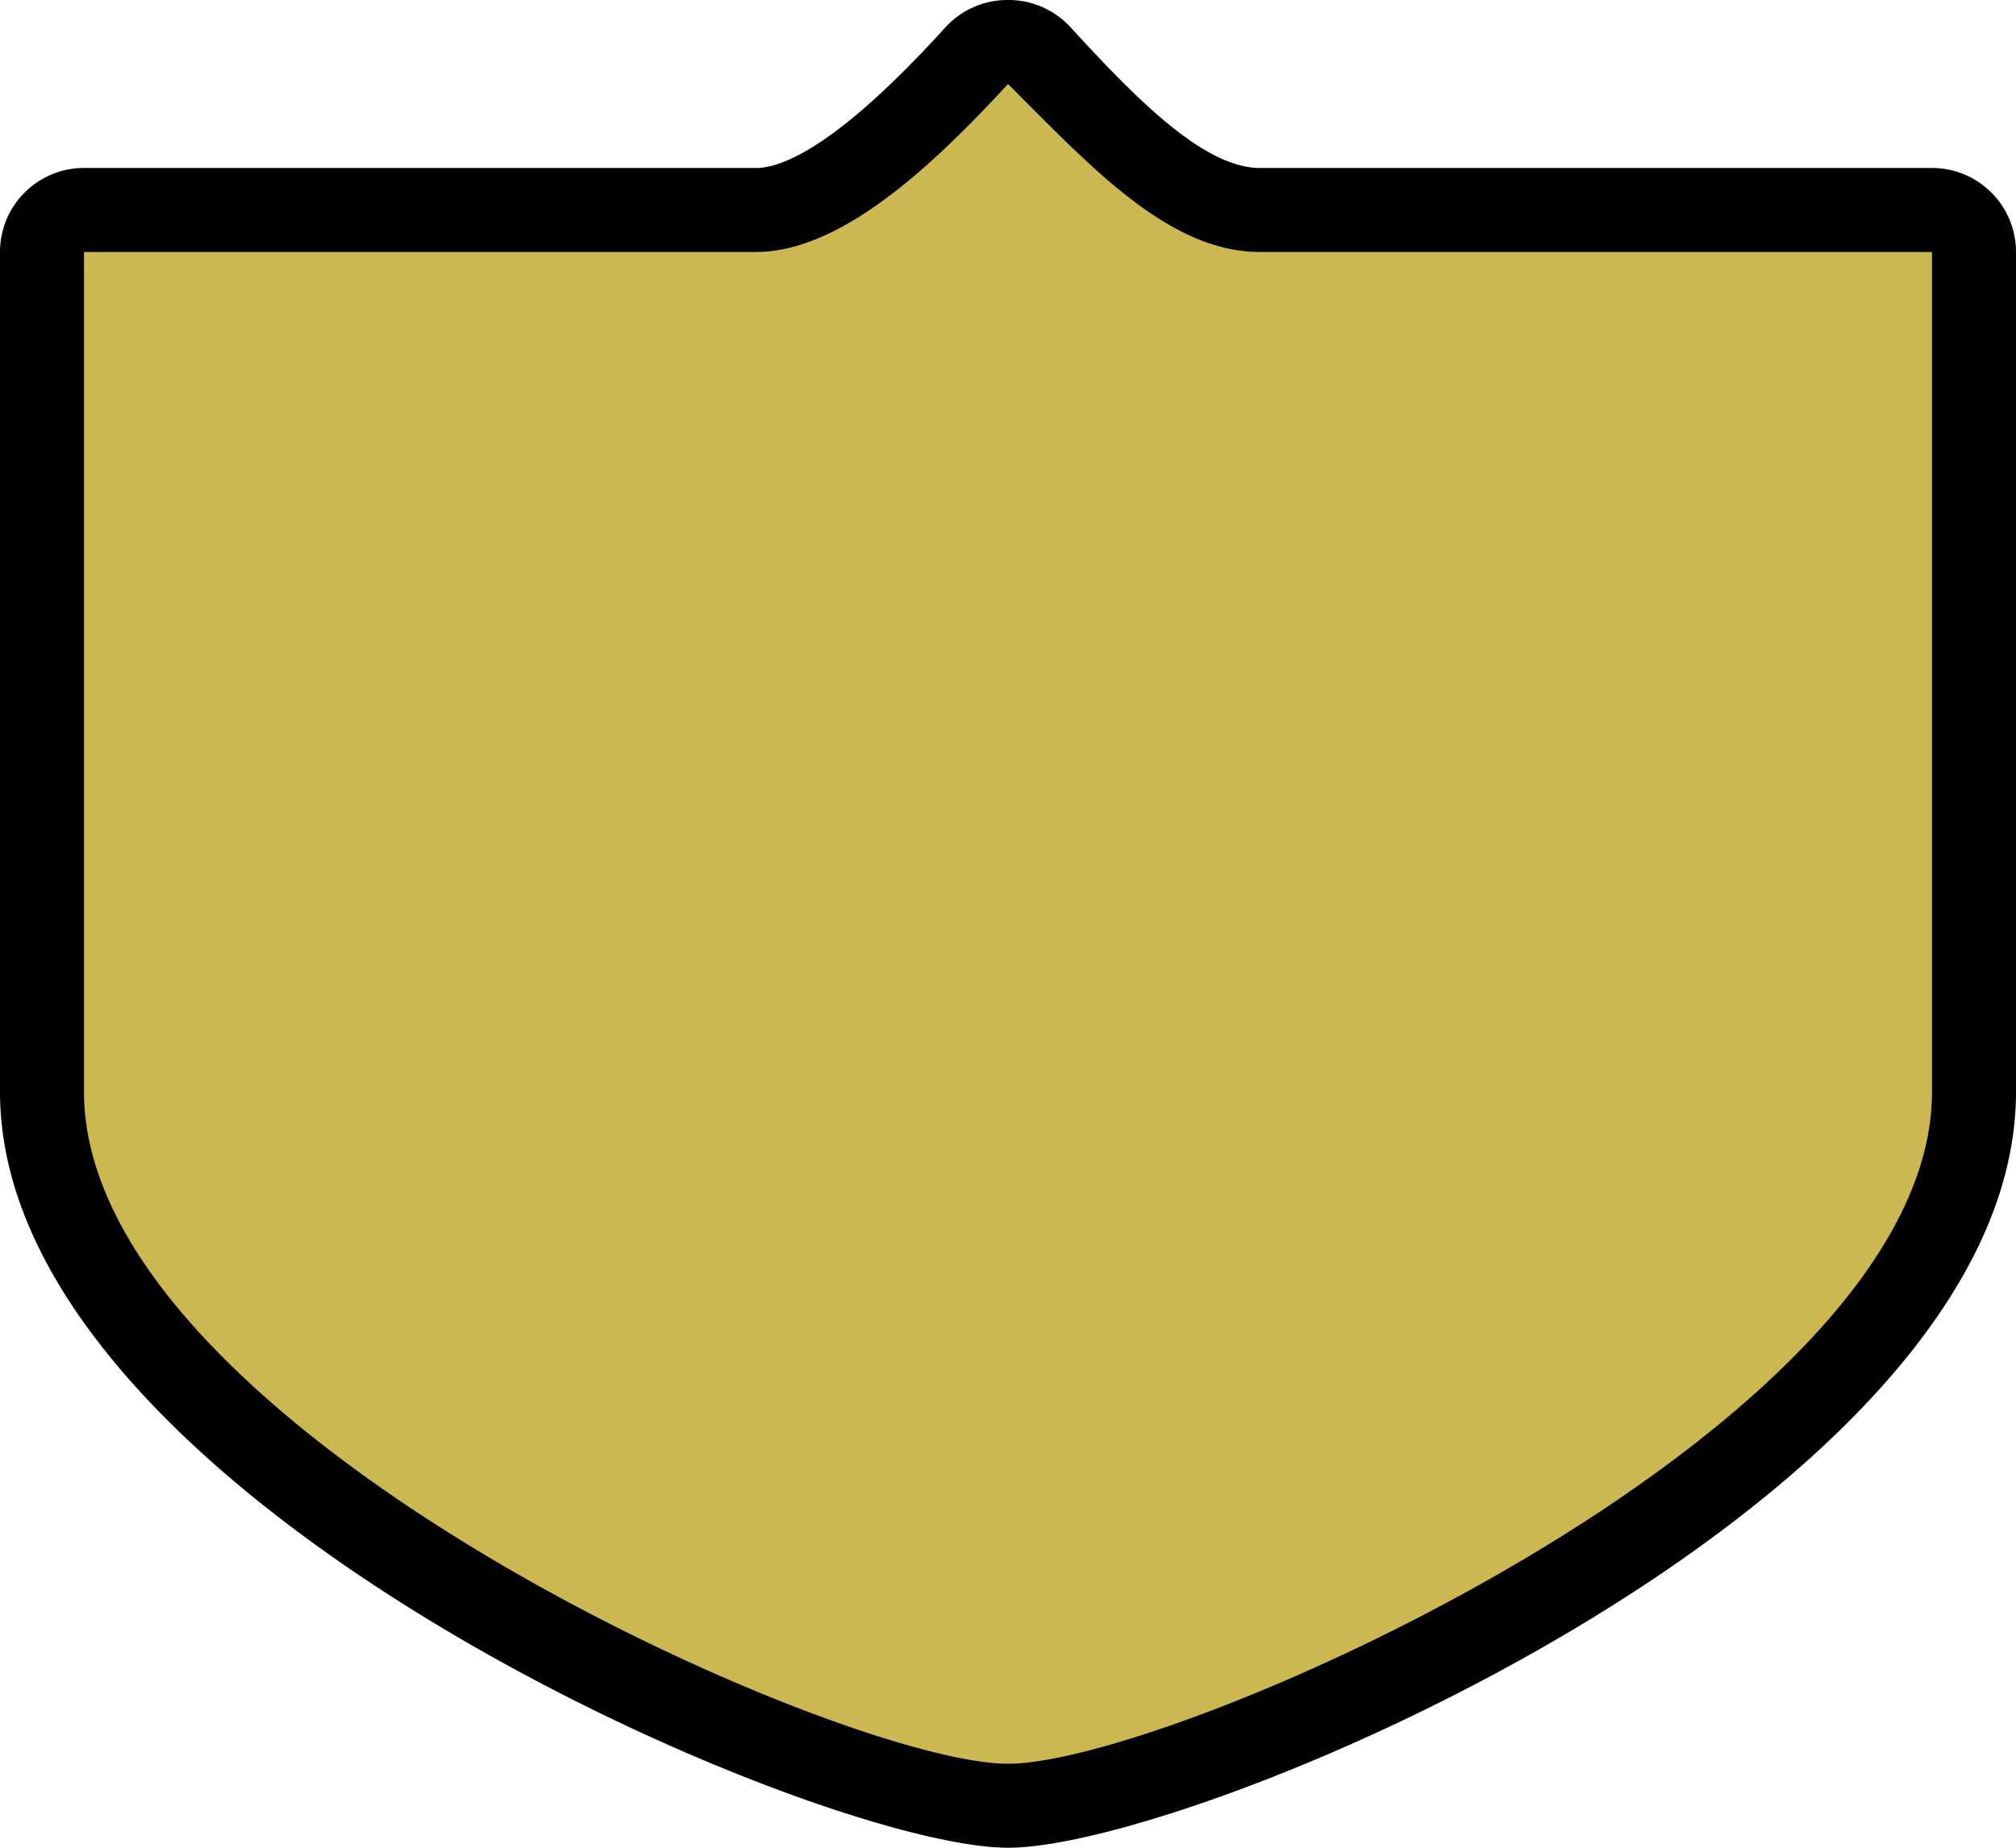 <svg xmlns="http://www.w3.org/2000/svg" viewBox="0 0 24 22" height="22" width="24"><title>in-national-4.svg</title><g><path fill="#ccb852" d="M12,21.5C9.88,21.5.5,17.49.5,13V3A.5.5,0,0,1,1,2.5H9c.85,0,1.91-1,2.63-1.84A.5.5,0,0,1,12,.5h0a.5.5,0,0,1,.37.16c.89,1,1.76,1.84,2.63,1.84h8a.5.5,0,0,1,.5.5V13C23.5,17.49,14.12,21.5,12,21.5Z"></path><path fill="#000000" d="M12,1c1,1,1.92,2,3,2h8V13c0,4-9,8-11,8S1,17,1,13V3H9c1,0,2.08-1,3-2m0-1h0a1,1,0,0,0-.74.32C10,1.71,9.33,2,9,2H1A1,1,0,0,0,0,3V13c0,4.83,9.72,9,12,9s12-4.13,12-9V3a1,1,0,0,0-1-1H15c-.67,0-1.48-.83-2.26-1.68A1,1,0,0,0,12,0Z"></path></g></svg>